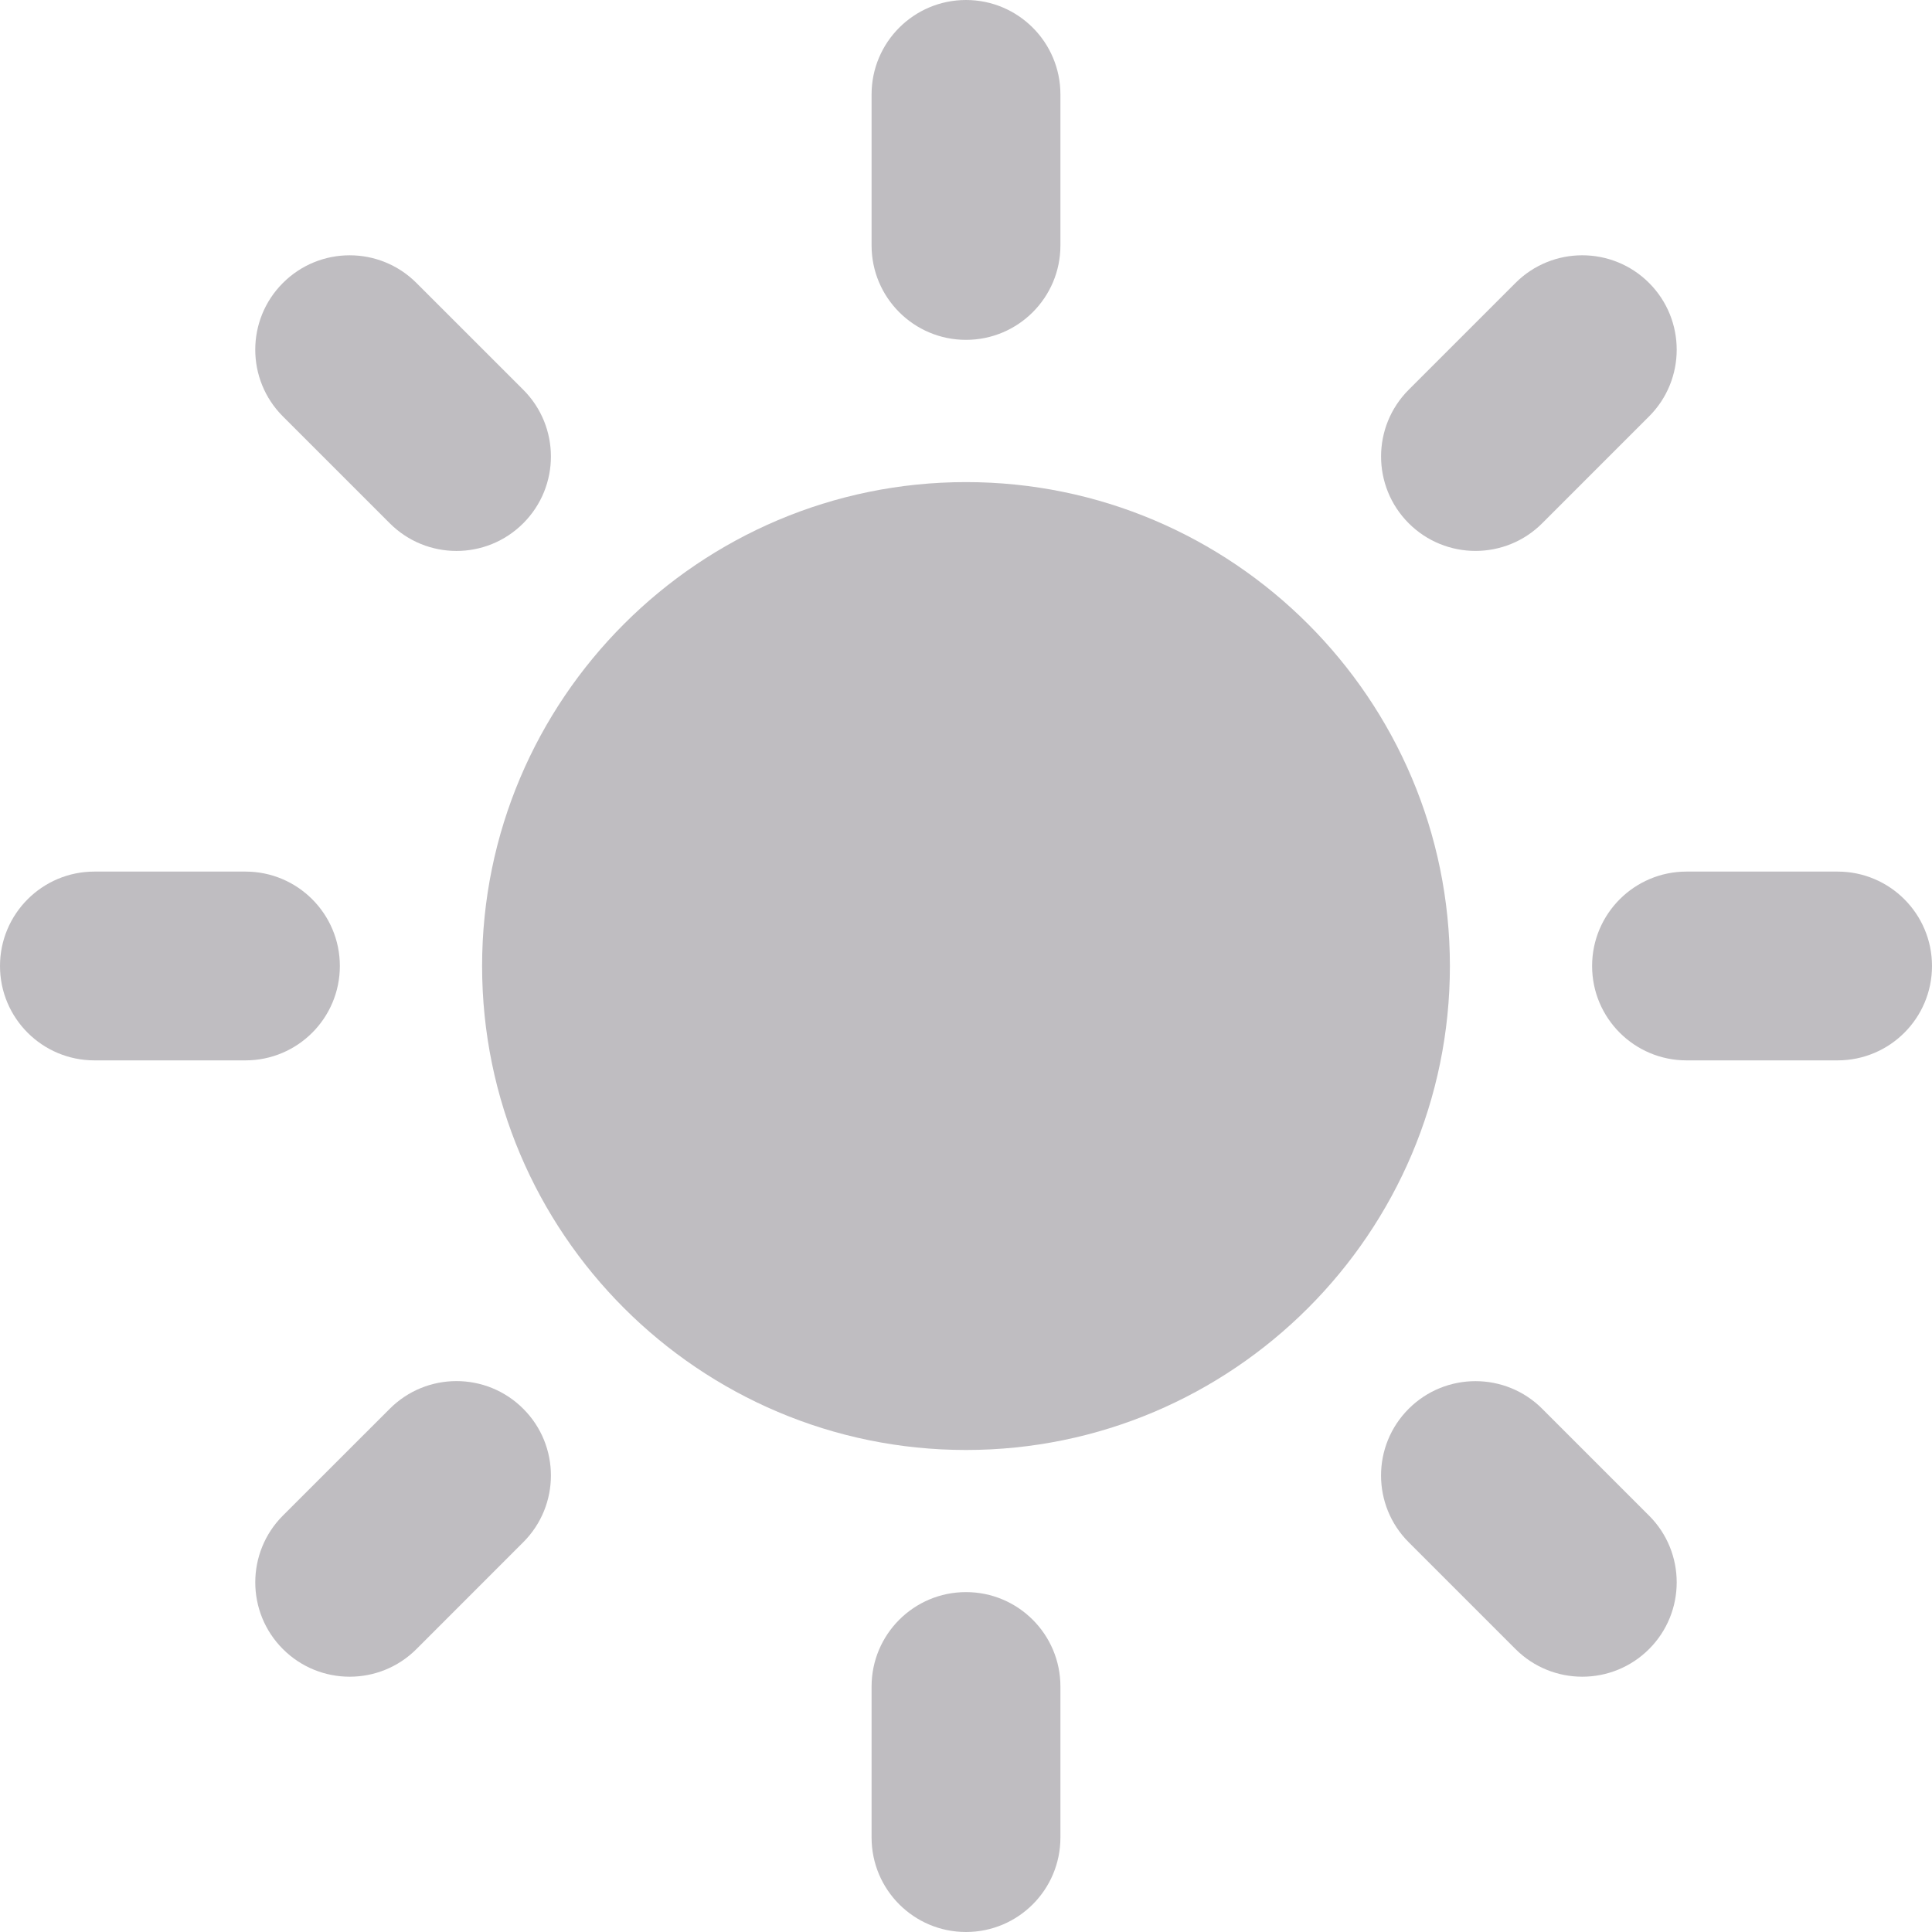 <?xml version="1.0" encoding="UTF-8" standalone="no"?>
<!-- Generator: Adobe Illustrator 16.0.0, SVG Export Plug-In . SVG Version: 6.00 Build 0)  -->

<svg
   xmlns:dc="http://purl.org/dc/elements/1.1/"
   xmlns:cc="http://creativecommons.org/ns#"
   xmlns:rdf="http://www.w3.org/1999/02/22-rdf-syntax-ns#"
   xmlns:svg="http://www.w3.org/2000/svg"
   xmlns="http://www.w3.org/2000/svg"
   xmlns:sodipodi="http://sodipodi.sourceforge.net/DTD/sodipodi-0.dtd"
   xmlns:inkscape="http://www.inkscape.org/namespaces/inkscape"
   version="1.1"
   id="Capa_1"
   x="0px"
   y="0px"
   width="45.16px"
   height="45.16px"
   viewBox="0 0 45.16 45.16"
   style="enable-background:new 0 0 45.16 45.16;"
   xml:space="preserve"
   sodipodi:docname="sun-silver.svg"
   inkscape:version="0.92.3 (2405546, 2018-03-11)"><defs
   id="defs3998" /><sodipodi:namedview
   pagecolor="#ffffff"
   bordercolor="#666666"
   borderopacity="1"
   objecttolerance="10"
   gridtolerance="10"
   guidetolerance="10"
   inkscape:pageopacity="0"
   inkscape:pageshadow="2"
   inkscape:window-width="1920"
   inkscape:window-height="1003"
   id="namedview3996"
   showgrid="false"
   inkscape:zoom="17.404954"
   inkscape:cx="22.58"
   inkscape:cy="22.58"
   inkscape:window-x="-9"
   inkscape:window-y="-9"
   inkscape:window-maximized="1"
   inkscape:current-layer="Capa_1" />
<g
   id="g3963"
   style="fill:#bfbdc1;fill-opacity:1">
	<g
   id="g3961"
   style="fill:#bfbdc1;fill-opacity:1">
		<path
   d="M22.58,11.269c-6.237,0-11.311,5.075-11.311,11.312s5.074,11.312,11.311,11.312c6.236,0,11.311-5.074,11.311-11.312    S28.816,11.269,22.58,11.269z"
   id="path3925"
   style="fill:#bfbdc1;fill-opacity:1" />
		<g
   id="g3959"
   style="fill:#bfbdc1;fill-opacity:1">
			<g
   id="g3929"
   style="fill:#bfbdc1;fill-opacity:1">
				<path
   d="M22.58,7.944c-1.219,0-2.207-0.988-2.207-2.206V2.207C20.373,0.988,21.361,0,22.58,0c1.219,0,2.207,0.988,2.207,2.207      v3.531C24.787,6.956,23.798,7.944,22.58,7.944z"
   id="path3927"
   style="fill:#bfbdc1;fill-opacity:1" />
			</g>
			<g
   id="g3933"
   style="fill:#bfbdc1;fill-opacity:1">
				<path
   d="M22.58,37.215c-1.219,0-2.207,0.988-2.207,2.207v3.53c0,1.22,0.988,2.208,2.207,2.208c1.219,0,2.207-0.988,2.207-2.208      v-3.53C24.787,38.203,23.798,37.215,22.58,37.215z"
   id="path3931"
   style="fill:#bfbdc1;fill-opacity:1" />
			</g>
			<g
   id="g3937"
   style="fill:#bfbdc1;fill-opacity:1">
				<path
   d="M32.928,12.231c-0.861-0.862-0.861-2.259,0-3.121l2.497-2.497c0.861-0.861,2.259-0.861,3.121,0      c0.862,0.862,0.862,2.26,0,3.121l-2.497,2.497C35.188,13.093,33.791,13.093,32.928,12.231z"
   id="path3935"
   style="fill:#bfbdc1;fill-opacity:1" />
			</g>
			<g
   id="g3941"
   style="fill:#bfbdc1;fill-opacity:1">
				<path
   d="M12.231,32.93c-0.862-0.863-2.259-0.863-3.121,0l-2.497,2.496c-0.861,0.861-0.862,2.26,0,3.121      c0.862,0.861,2.26,0.861,3.121,0l2.497-2.498C13.093,35.188,13.093,33.79,12.231,32.93z"
   id="path3939"
   style="fill:#bfbdc1;fill-opacity:1" />
			</g>
			<g
   id="g3945"
   style="fill:#bfbdc1;fill-opacity:1">
				<path
   d="M37.215,22.58c0-1.219,0.988-2.207,2.207-2.207h3.531c1.219,0,2.207,0.988,2.207,2.207c0,1.219-0.988,2.206-2.207,2.206      h-3.531C38.203,24.786,37.215,23.799,37.215,22.58z"
   id="path3943"
   style="fill:#bfbdc1;fill-opacity:1" />
			</g>
			<g
   id="g3949"
   style="fill:#bfbdc1;fill-opacity:1">
				<path
   d="M7.944,22.58c0-1.219-0.988-2.207-2.207-2.207h-3.53C0.988,20.373,0,21.361,0,22.58c0,1.219,0.988,2.206,2.207,2.206      h3.531C6.956,24.786,7.944,23.799,7.944,22.58z"
   id="path3947"
   style="fill:#bfbdc1;fill-opacity:1" />
			</g>
			<g
   id="g3953"
   style="fill:#bfbdc1;fill-opacity:1">
				<path
   d="M32.928,32.93c0.862-0.861,2.26-0.861,3.121,0l2.497,2.497c0.862,0.86,0.862,2.259,0,3.12s-2.259,0.861-3.121,0      l-2.497-2.497C32.066,35.188,32.066,33.791,32.928,32.93z"
   id="path3951"
   style="fill:#bfbdc1;fill-opacity:1" />
			</g>
			<g
   id="g3957"
   style="fill:#bfbdc1;fill-opacity:1">
				<path
   d="M12.231,12.231c0.862-0.862,0.862-2.259,0-3.121L9.734,6.614c-0.862-0.862-2.259-0.862-3.121,0      c-0.862,0.861-0.862,2.259,0,3.12l2.497,2.497C9.972,13.094,11.369,13.094,12.231,12.231z"
   id="path3955"
   style="fill:#bfbdc1;fill-opacity:1" />
			</g>
		</g>
	</g>
</g>
<g
   id="g3965">
</g>
<g
   id="g3967">
</g>
<g
   id="g3969">
</g>
<g
   id="g3971">
</g>
<g
   id="g3973">
</g>
<g
   id="g3975">
</g>
<g
   id="g3977">
</g>
<g
   id="g3979">
</g>
<g
   id="g3981">
</g>
<g
   id="g3983">
</g>
<g
   id="g3985">
</g>
<g
   id="g3987">
</g>
<g
   id="g3989">
</g>
<g
   id="g3991">
</g>
<g
   id="g3993">
</g>
</svg>